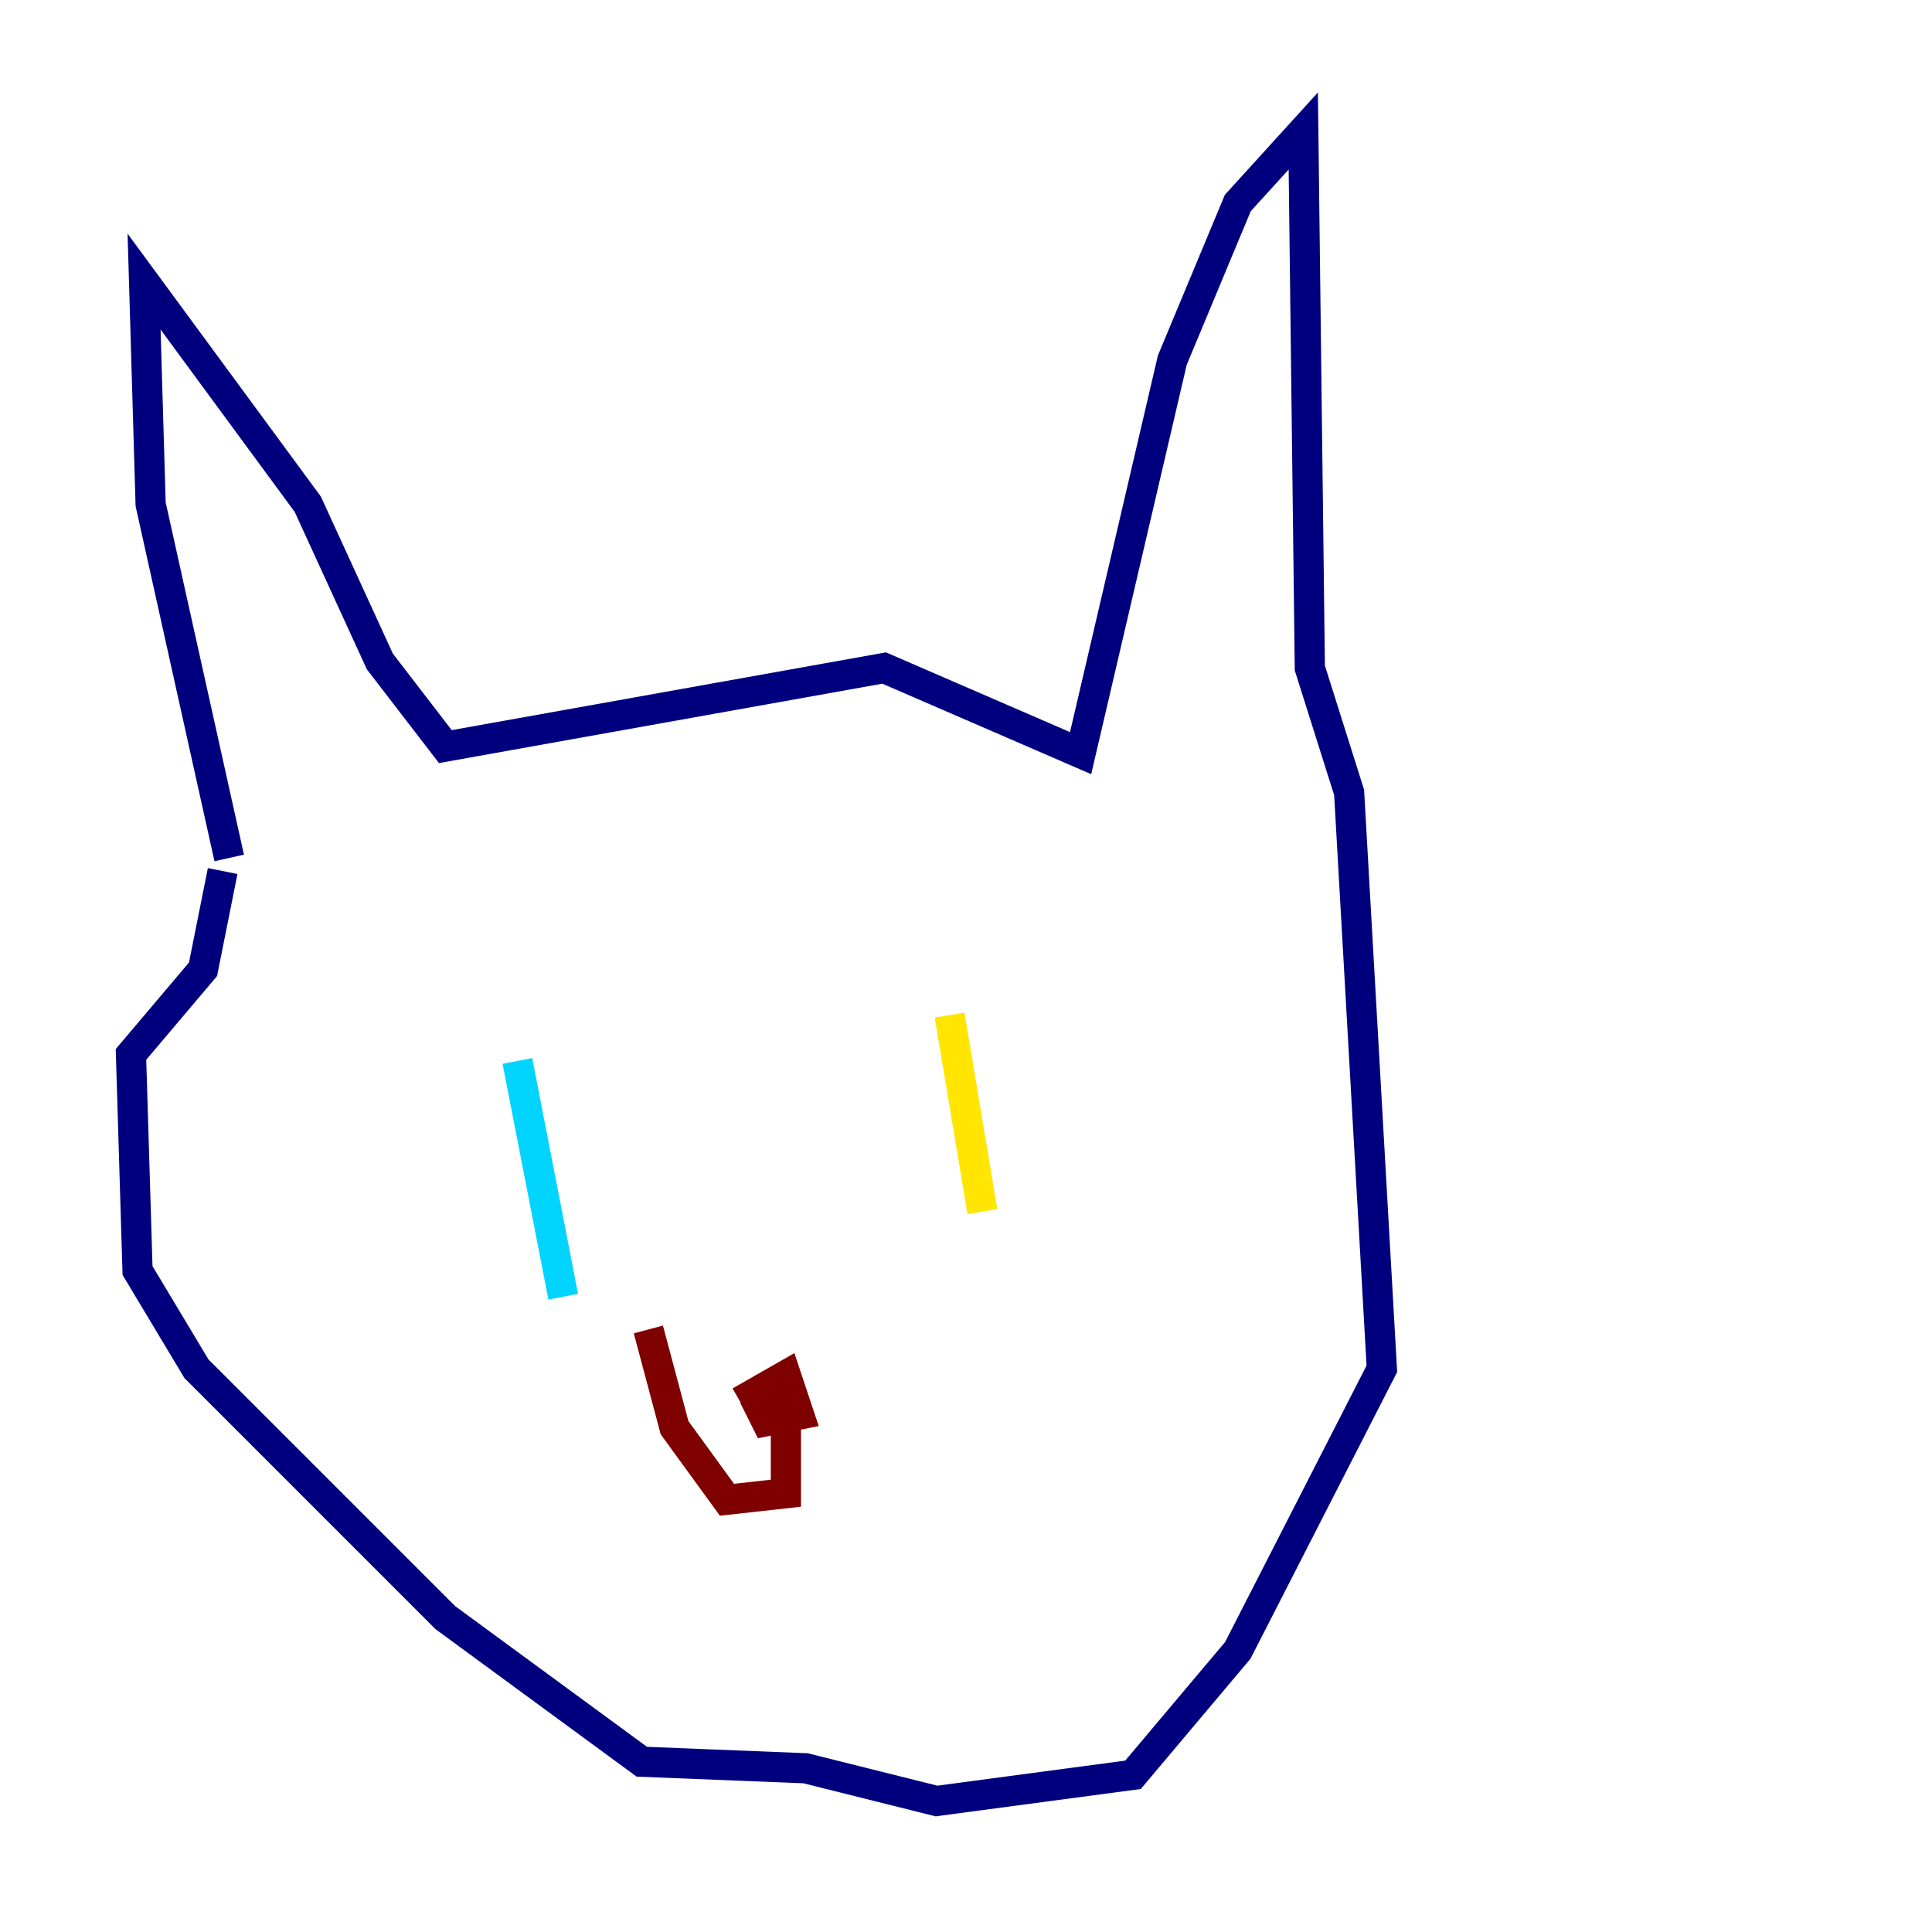<?xml version="1.0" encoding="utf-8" ?>
<svg baseProfile="tiny" height="128" version="1.2" viewBox="0,0,128,128" width="128" xmlns="http://www.w3.org/2000/svg" xmlns:ev="http://www.w3.org/2001/xml-events" xmlns:xlink="http://www.w3.org/1999/xlink"><defs /><polyline fill="none" points="15.186,56.841 9.98,33.41 9.546,18.658 20.393,33.41 25.166,43.824 29.505,49.464 58.576,44.258 71.593,49.898 77.668,23.864 82.007,13.451 86.346,8.678 86.78,44.258 89.383,52.502 91.552,90.685 82.007,109.342 75.064,117.586 62.047,119.322 53.37,117.153 42.522,116.719 29.505,107.173 13.017,90.685 9.112,84.176 8.678,69.858 13.451,64.217 14.752,57.709" stroke="#00007f" stroke-width="2" /><polyline fill="none" points="34.278,70.291 37.315,85.912" stroke="#00d4ff" stroke-width="2" /><polyline fill="none" points="62.915,67.254 65.085,80.271" stroke="#ffe500" stroke-width="2" /><polyline fill="none" points="49.031,92.854 52.068,91.119 52.936,93.722 50.766,94.156 50.332,93.288 51.634,92.42 52.068,93.722 52.068,98.929 48.163,99.363 44.691,94.59 42.956,88.081" stroke="#7f0000" stroke-width="2" /></svg>